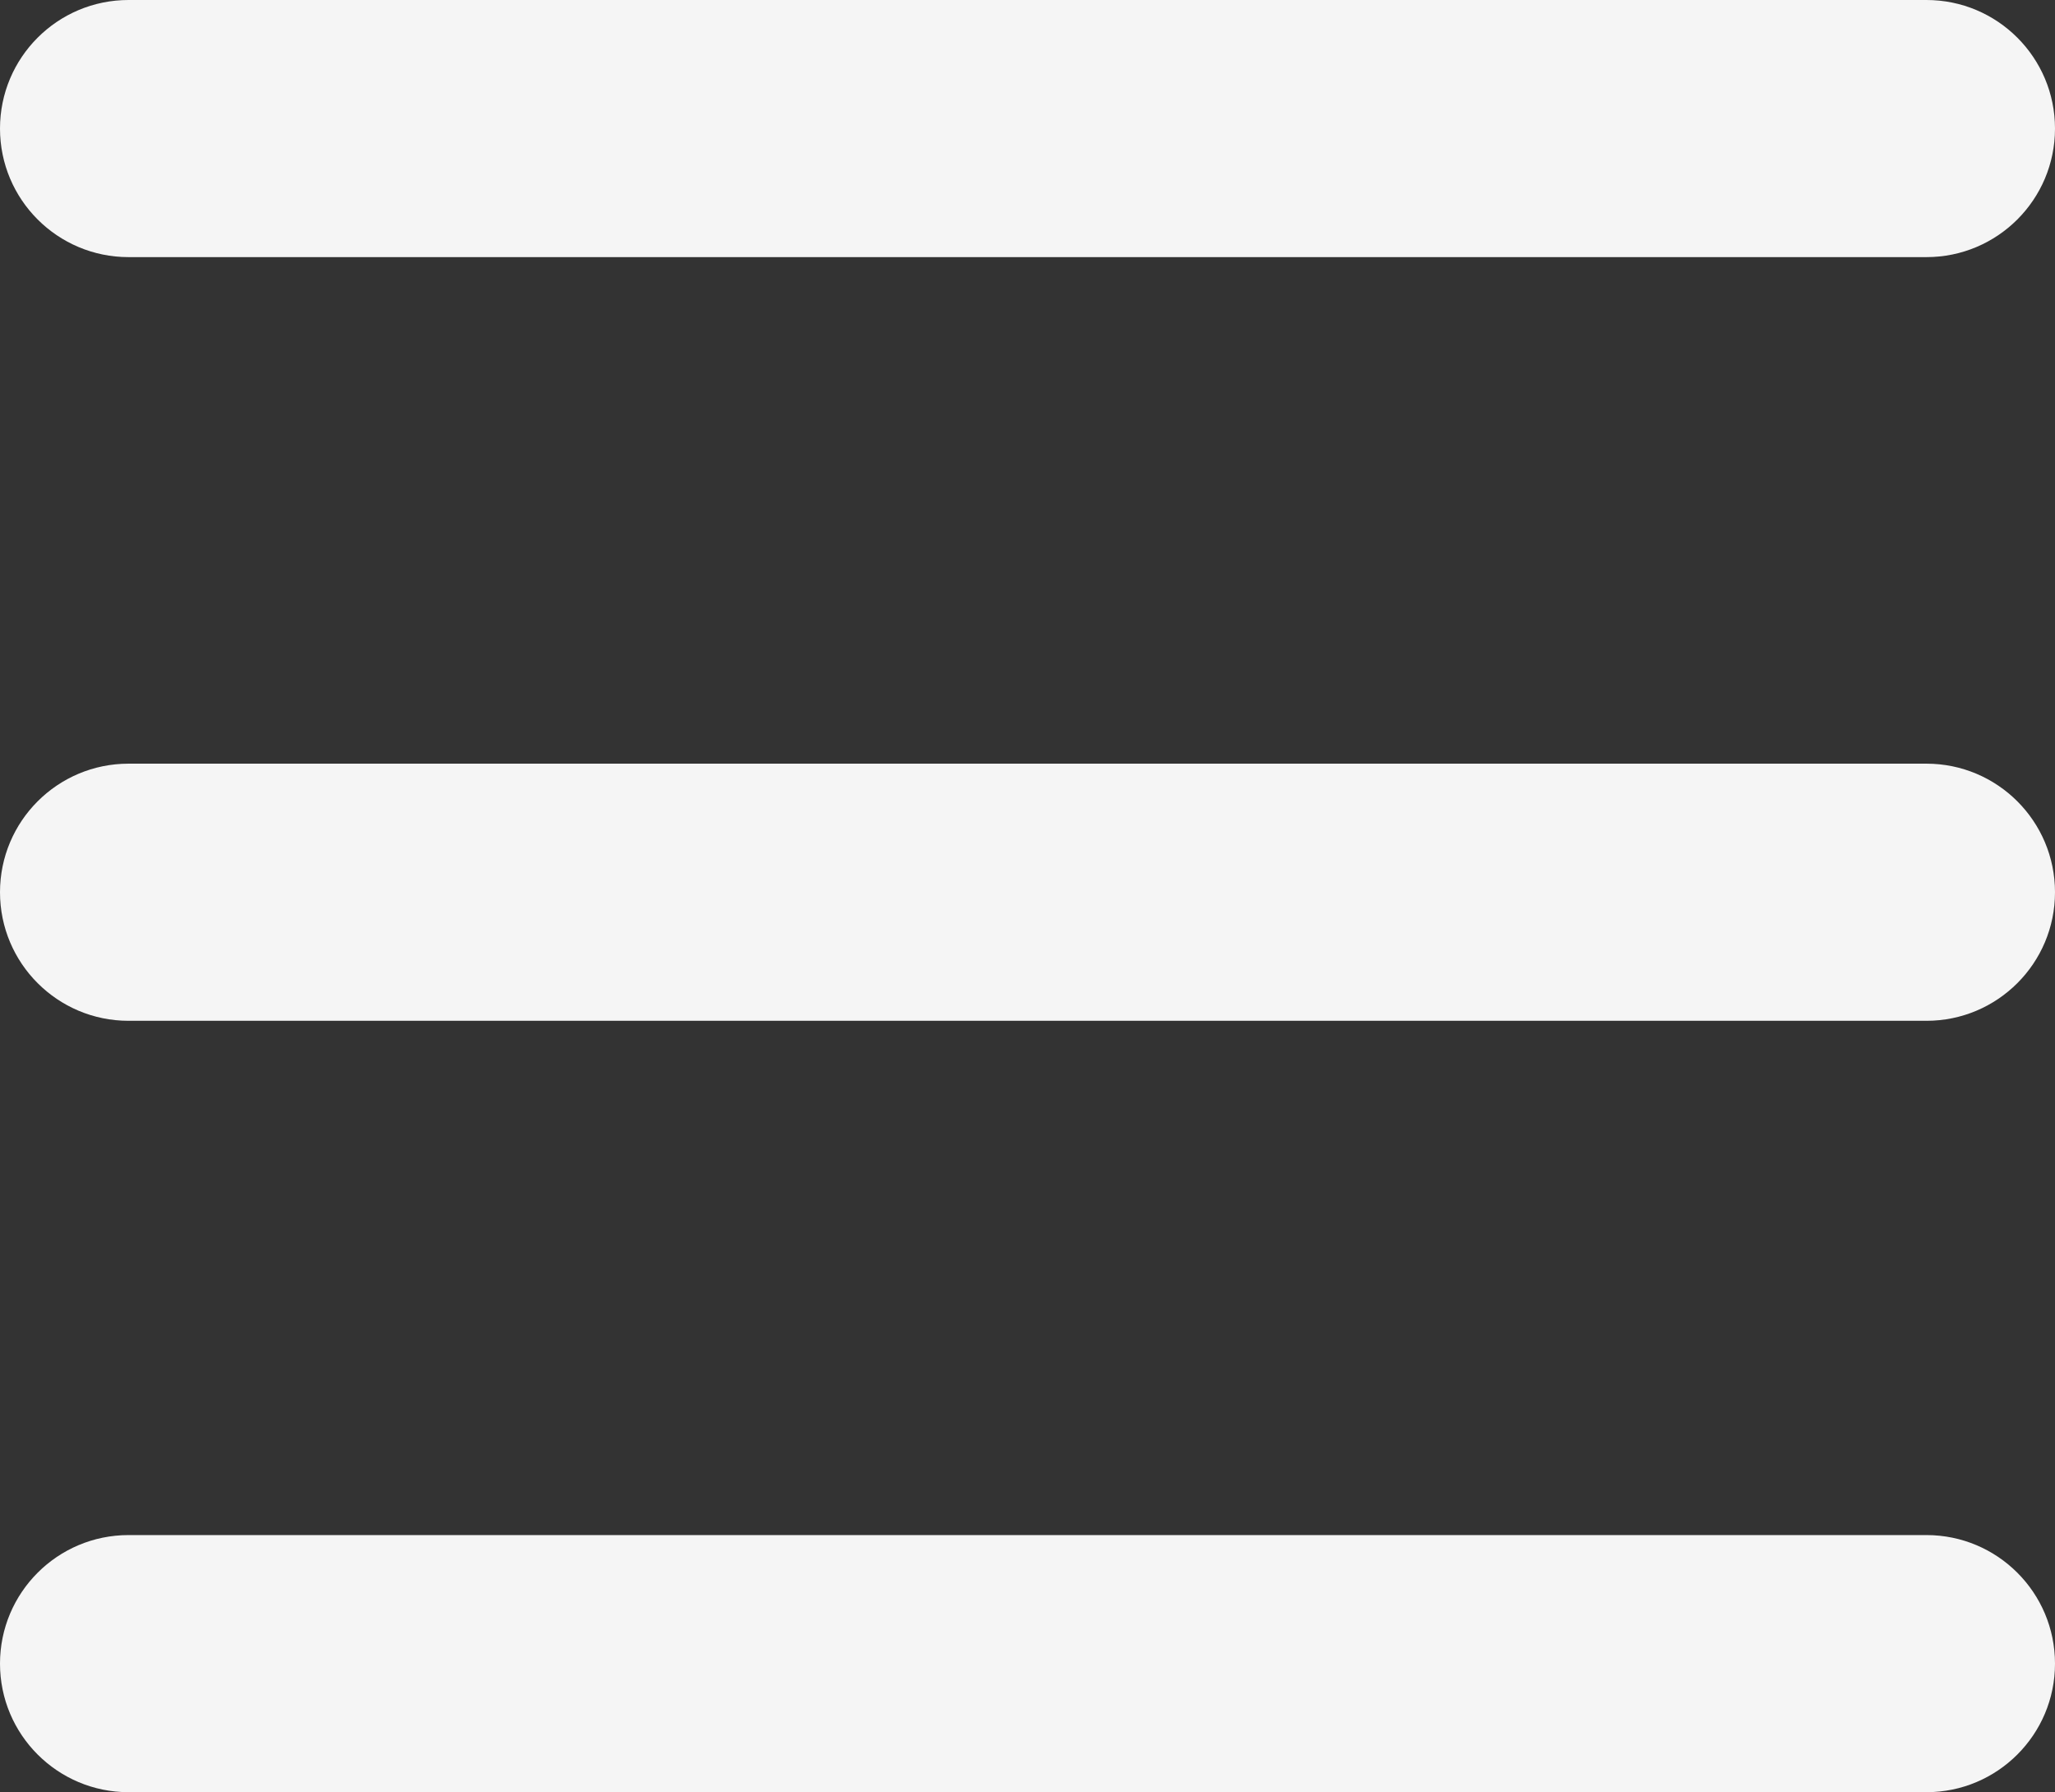 <svg width="86" height="75" viewBox="0 0 86 75" fill="none" xmlns="http://www.w3.org/2000/svg">
<rect x="0" y="0" width="86" height="75" fill="#333333" stroke="none"/>
<path d="M5.38 0C2.409 0 0 2.409 0 5.38V5.38C0 8.352 2.409 10.76 5.38 10.76H80.62C83.591 10.76 86 8.352 86 5.38V5.38C86 2.409 83.591 0 80.62 0H5.38ZM5.38 31.958C2.409 31.958 0 34.367 0 37.339V37.339C0 40.31 2.409 42.719 5.38 42.719H80.62C83.591 42.719 86 40.31 86 37.339V37.339C86 34.367 83.591 31.958 80.62 31.958H5.38ZM5.38 64.24C2.409 64.24 0 66.648 0 69.62V69.62C0 72.591 2.409 75 5.38 75H80.62C83.591 75 86 72.591 86 69.62V69.62C86 66.648 83.591 64.24 80.62 64.24H5.38Z" fill="#F5F5F5"/>
</svg>
